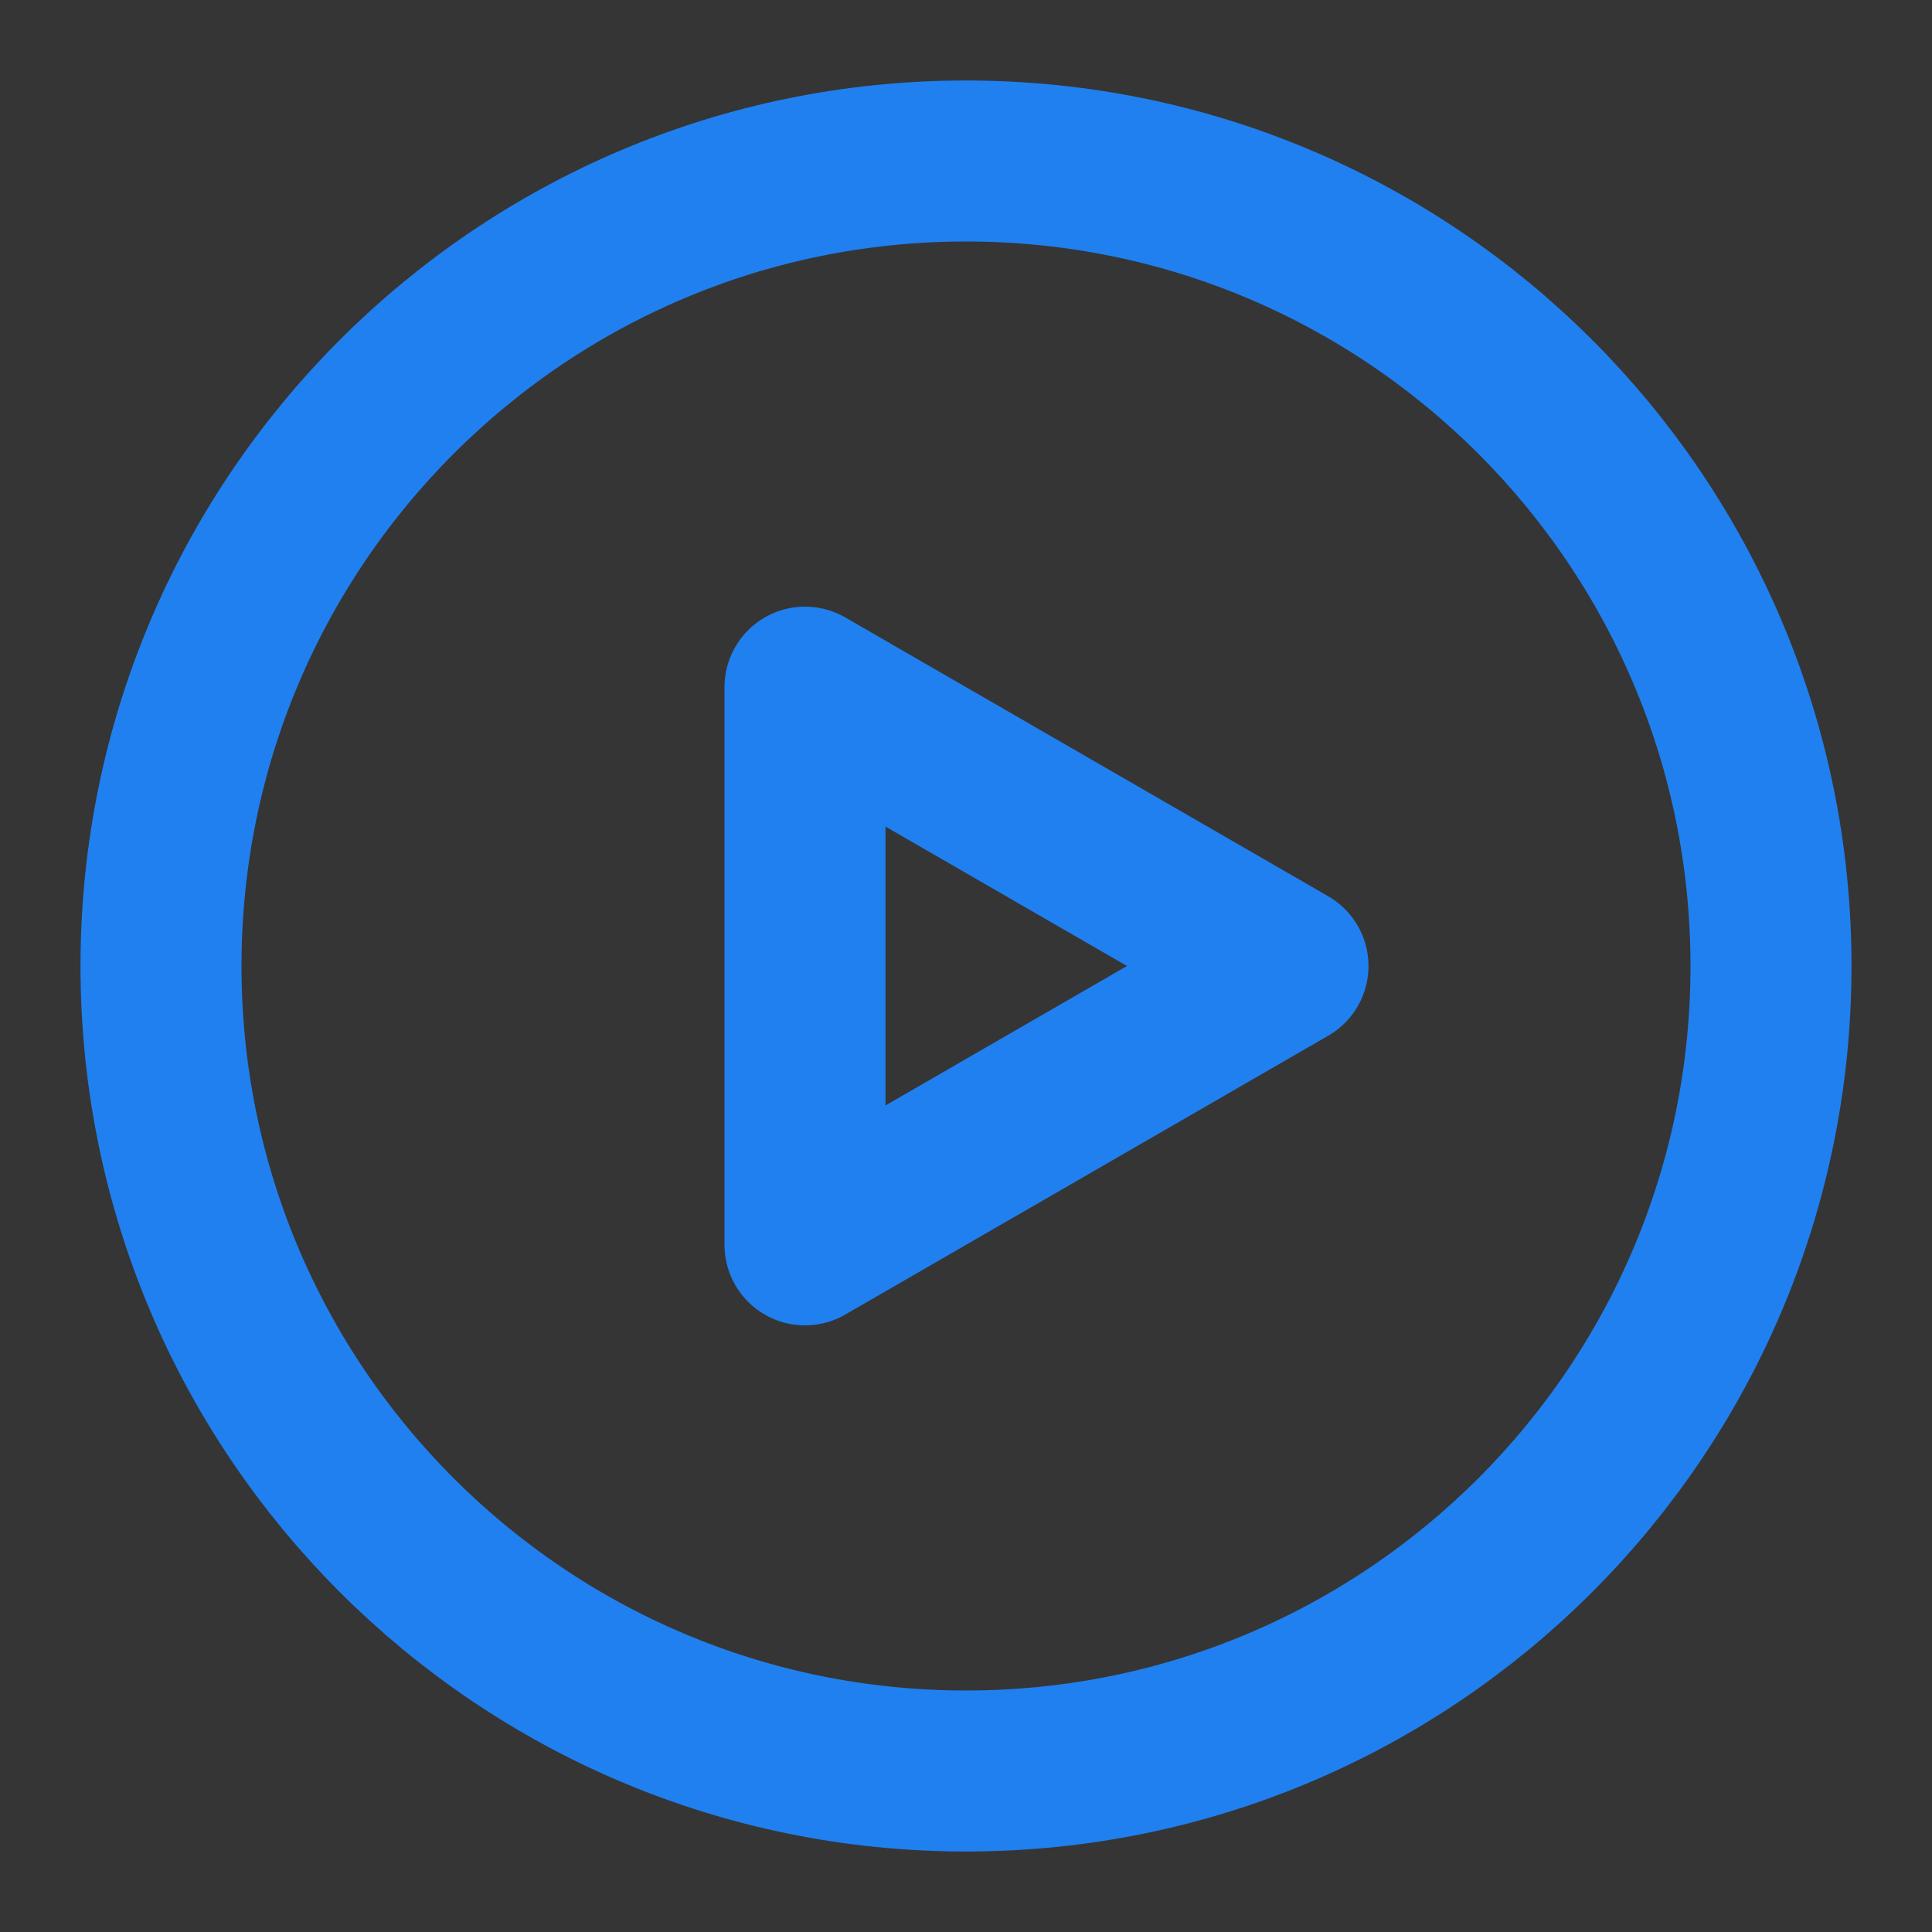 <?xml version="1.0" encoding="UTF-8"?>
<svg width="40" height="40" viewBox="0 0 48 48" fill="none" xmlns="http://www.w3.org/2000/svg">
	<rect x="0" y="0" width="48" height="48" fill="#333333" stroke="none"/>
	<rect width="48" height="48" fill="white" fill-opacity="0.01"/>
	<path d="M24 44C35.046 44 44 35.046 44 24C44 12.954 35.046 4 24 4C12.954 4 4 12.954 4 24C4 35.046 12.954 44 24 44Z" fill="none" stroke="#2080f0" stroke-width="4" stroke-linejoin="round"/>
	<path d="M20 24V17.072L26 20.536L32 24L26 27.464L20 30.928V24Z" fill="none" stroke="#2080f0" stroke-width="4" stroke-linejoin="round"/>
</svg>